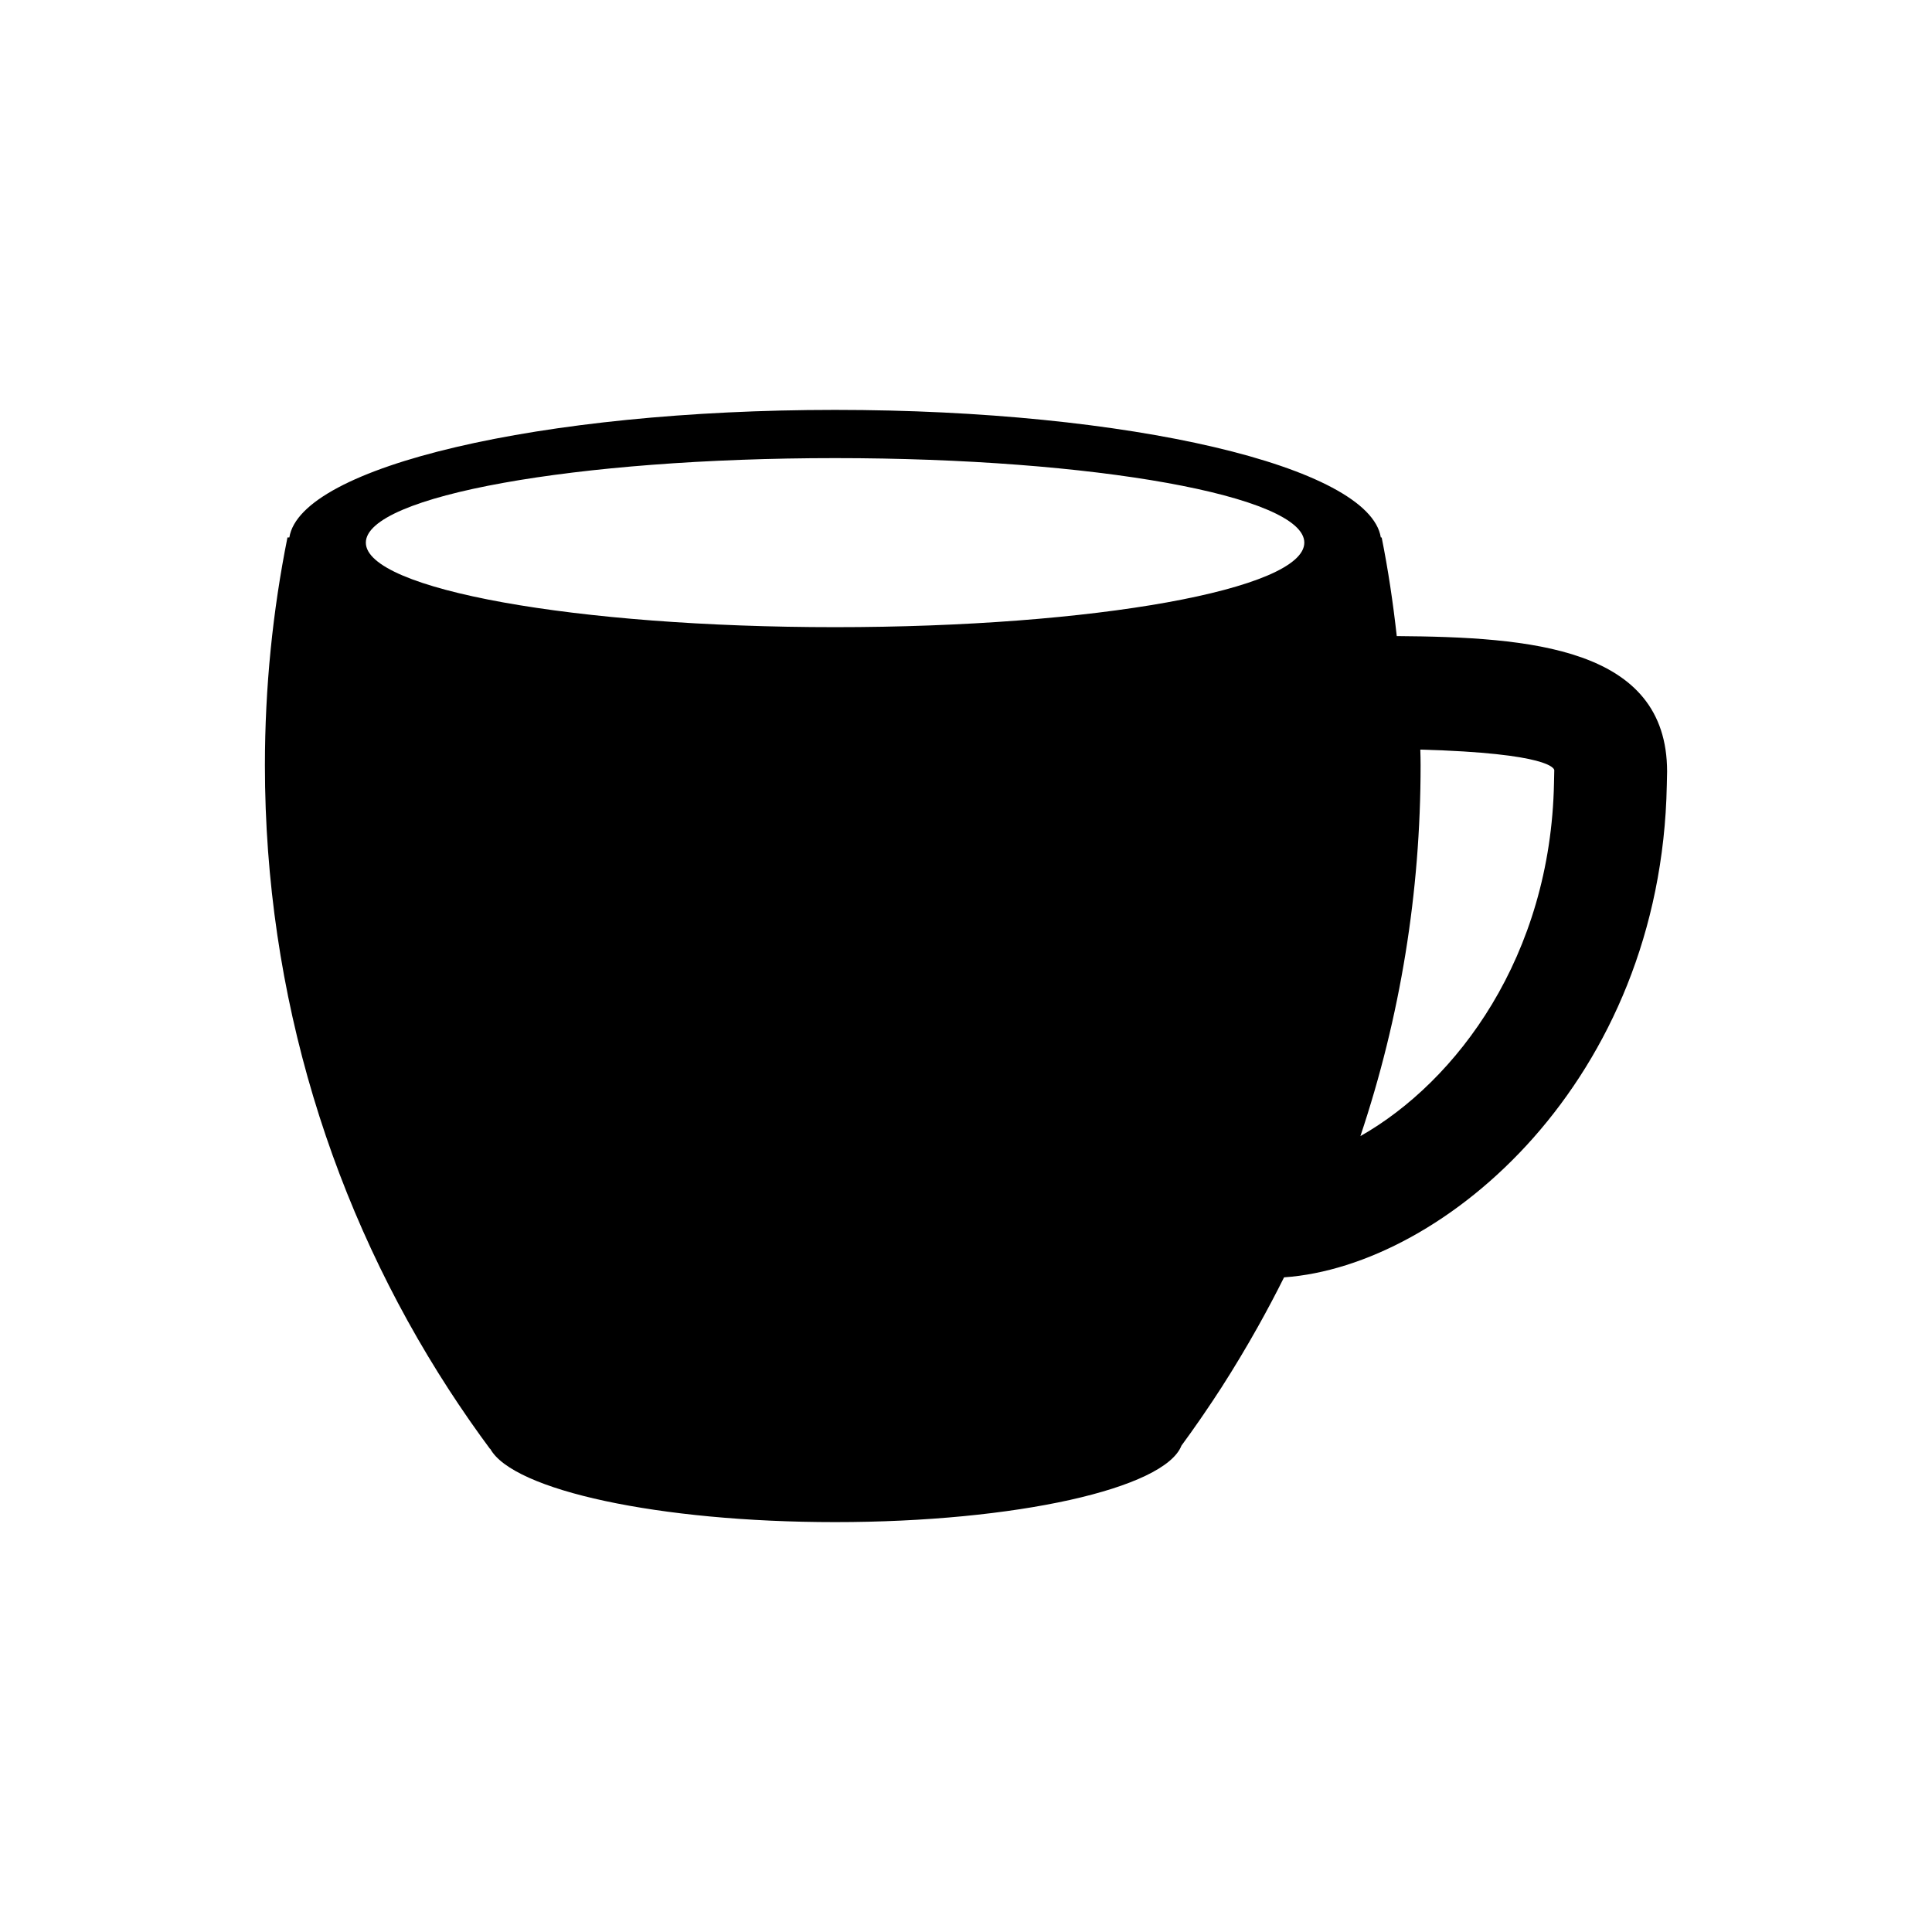 <svg xmlns="http://www.w3.org/2000/svg" xmlns:xlink="http://www.w3.org/1999/xlink" version="1.0" id="Ebene_1" x="0px" y="0px" width="100px" height="100px" viewBox="0 0 100 100" enable-background="new 0 0 100 100" xml:space="preserve">
<g>
	<path fill="#000000" d="M72.296,32.924c-0.191-1.724-0.445-3.43-0.781-5.106h-0.044c-0.585-3.67-13.005-6.602-28.247-6.602   c-15.243,0-27.663,2.932-28.247,6.602h-0.098c-0.764,3.811-1.167,7.756-1.167,11.794c0,11.934,3.505,23.036,9.524,32.317   c0.012,0.018,0.023,0.037,0.036,0.055c0.309,0.475,0.624,0.945,0.946,1.41c0.056,0.08,0.112,0.16,0.168,0.242   c0.32,0.457,0.644,0.91,0.977,1.357h0.014c1.181,2.141,8.719,3.791,17.847,3.791c9.366,0,17.062-1.738,17.928-3.959   c0.325-0.441,0.643-0.889,0.955-1.34c0.072-0.105,0.144-0.209,0.215-0.314c0.298-0.434,0.59-0.873,0.876-1.316   c0.009-0.014,0.019-0.027,0.028-0.043c0.32-0.498,0.634-1.004,0.939-1.514c0.017-0.025,0.032-0.053,0.048-0.08   c0.302-0.502,0.596-1.01,0.883-1.523c0.002-0.002,0.004-0.006,0.006-0.01l0,0c0.473-0.844,0.928-1.701,1.361-2.57   c8.308-0.582,19.519-10.209,19.811-25.475l0.015-0.703C86.288,33.494,79.188,32.975,72.296,32.924z M43.224,32.462   c-13.414,0-24.288-1.958-24.288-4.375c0-2.416,10.874-4.375,24.288-4.375c13.413,0,24.287,1.959,24.287,4.375   C67.511,30.504,56.637,32.462,43.224,32.462z M80.435,40.522c-0.172,8.976-5.028,15.451-10.021,18.283   c2.068-6.173,3.116-12.618,3.116-19.194c0-0.271-0.006-0.542-0.015-0.812c6.731,0.186,6.933,0.989,6.934,1.068L80.435,40.522z"/>
</g>
</svg>